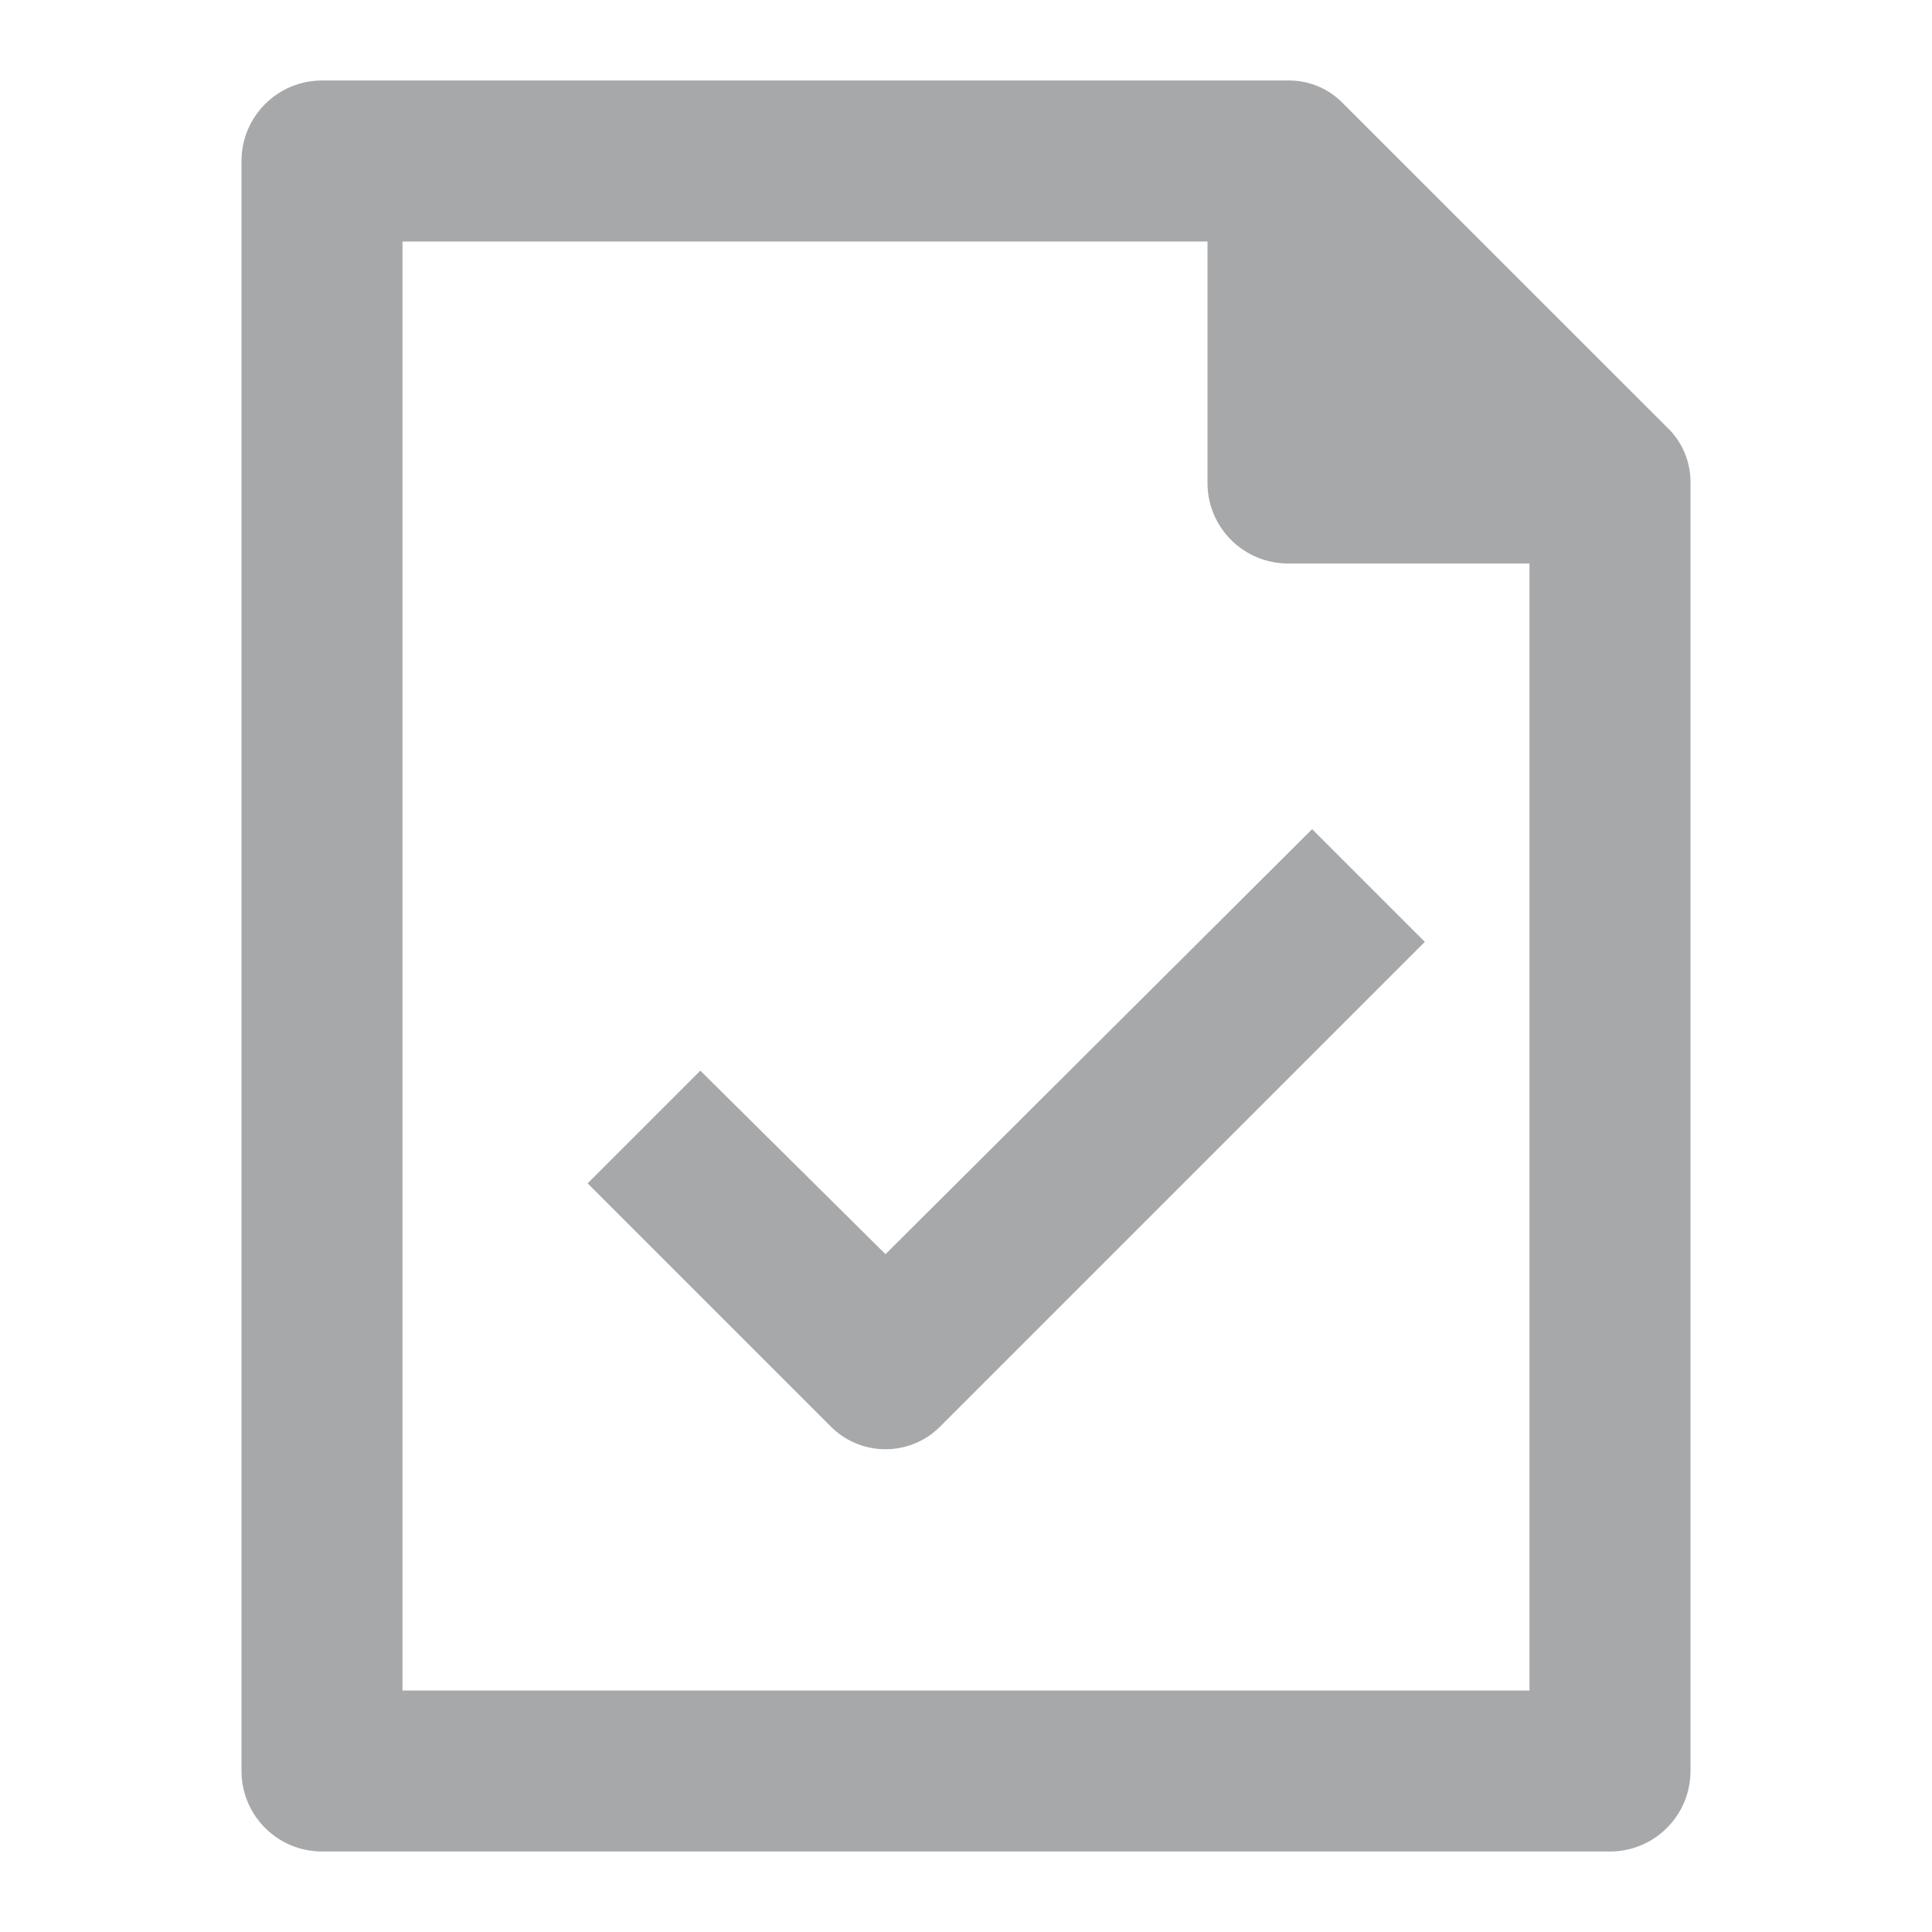 <!-- Generated by IcoMoon.io -->
<svg version="1.1" xmlns="http://www.w3.org/2000/svg" width="24" height="24" viewBox="0 0 24 24">
<title>success-12</title>
<path fill="#a7a8aa" d="M20.7 5.3c0.185 0.172 0.3 0.417 0.3 0.689 0 0.004-0 0.008-0 0.012v-0.001 16c0 0.552-0.448 1-1 1v0h-16c-0.552 0-1-0.448-1-1v0-20c0-0.552 0.448-1 1-1v0h12c0.003-0 0.007-0 0.011-0 0.272 0 0.516 0.115 0.688 0.3l0.001 0.001zM5 21h14v-14h-3c-0.552 0-1-0.448-1-1v0-3h-10zM11 15.58l5.3-5.28 1.4 1.4-6 6c-0.176 0.187-0.424 0.303-0.7 0.303s-0.524-0.116-0.7-0.303l-0-0-3-3 1.4-1.4z"></path>
</svg>
